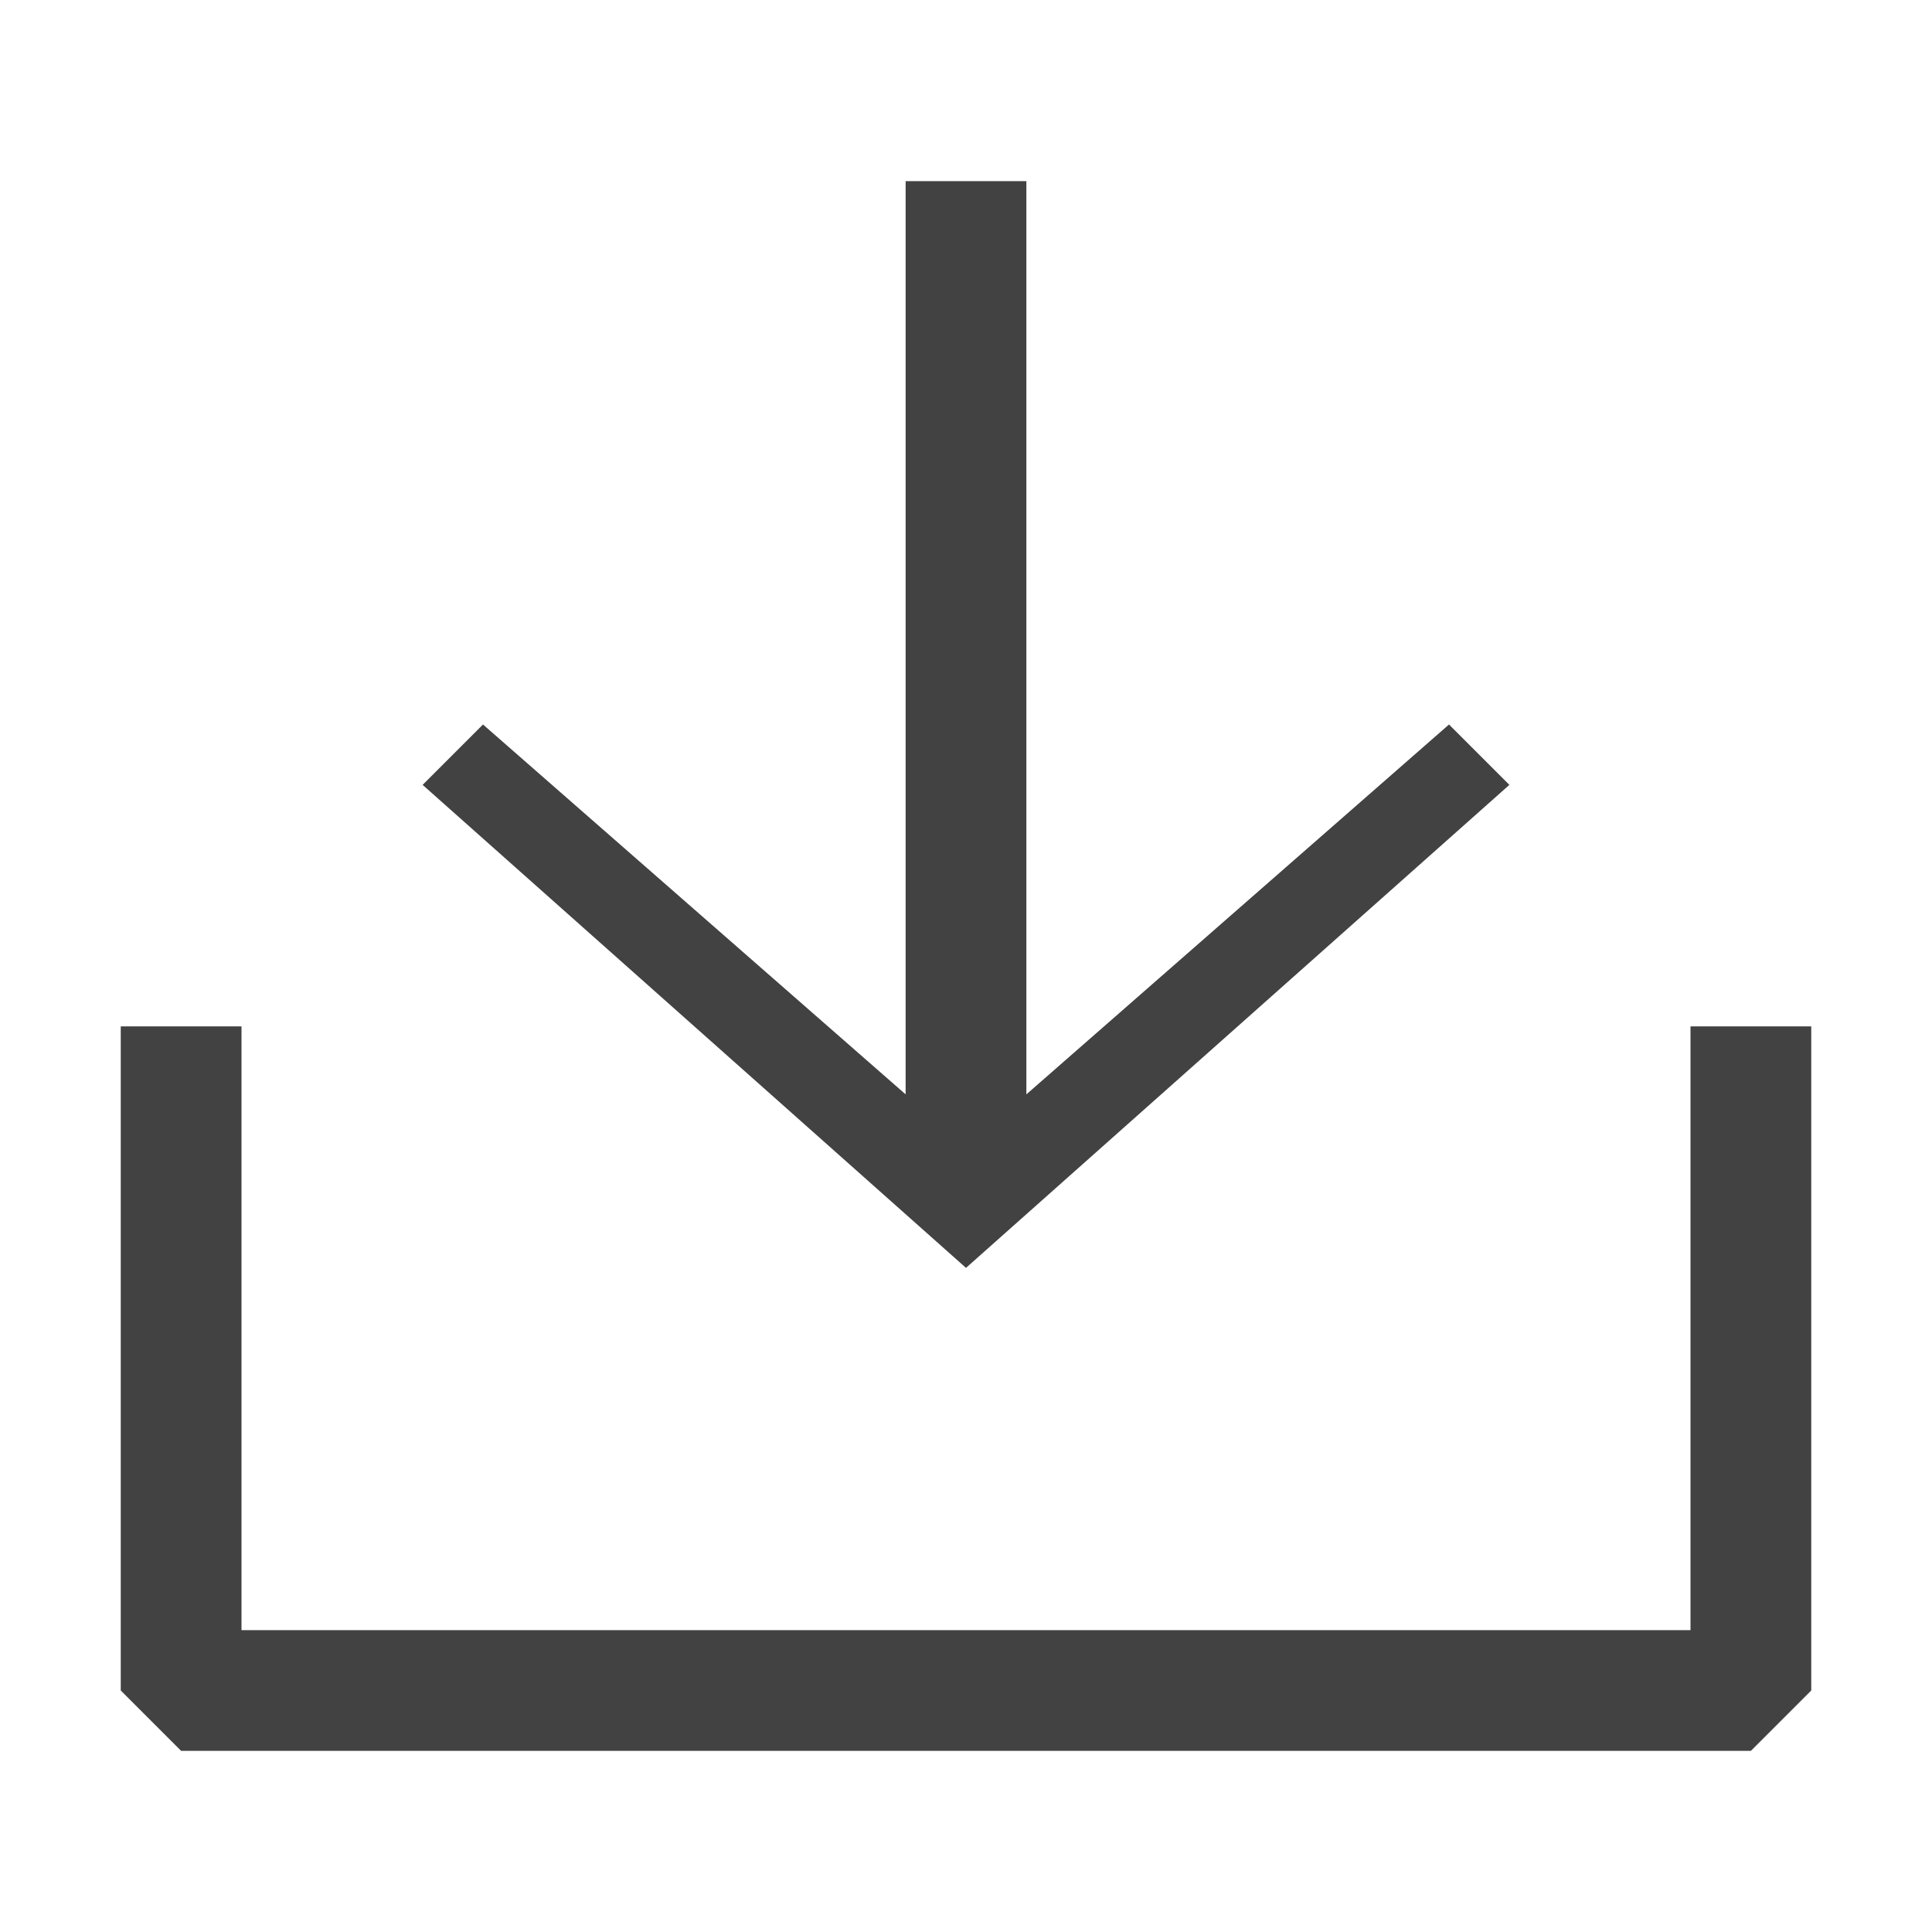 <svg height="16" viewBox="0 0 16 16" width="16" xmlns="http://www.w3.org/2000/svg"><path d="m2 8.5v5h12v-5h1v5.5l-.5.5h-13l-.5-.5v-5.5zm1.5-2 .5-.5 3.5 3.063v-7.563h1v7.563l3.5-3.063.5.5-4.5 4z" fill="#424242" fill-rule="evenodd"/></svg>